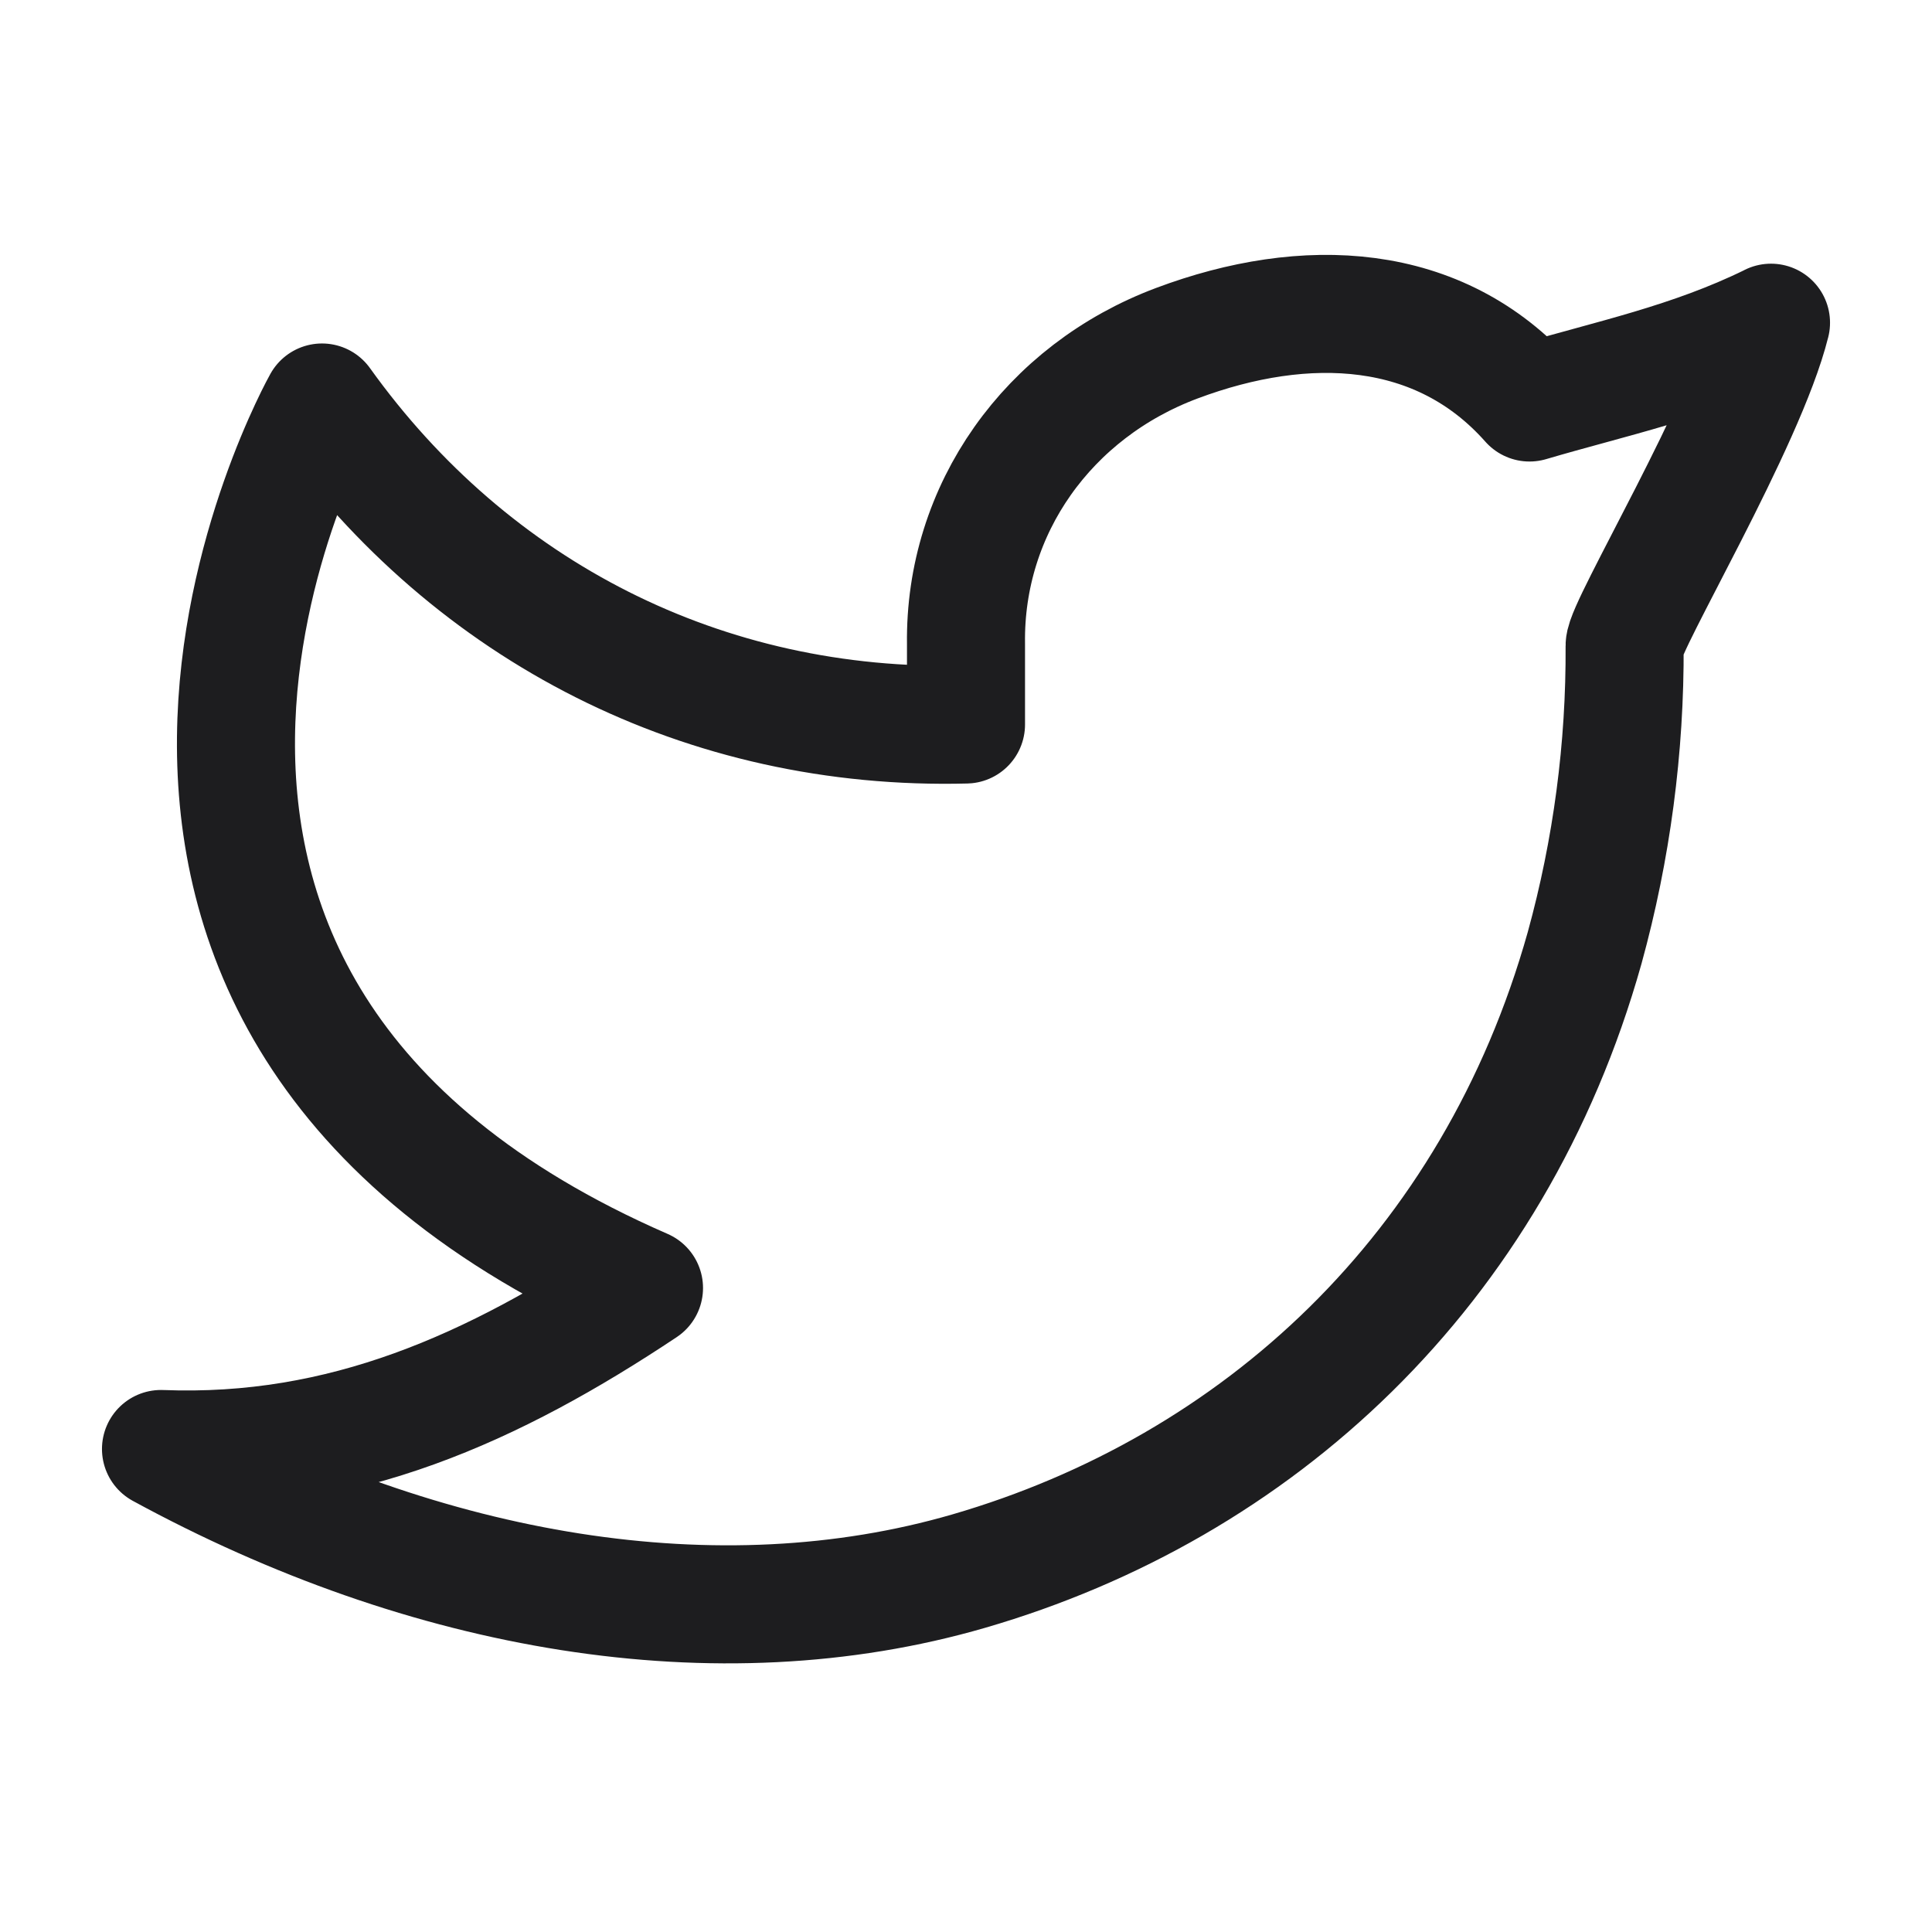<svg width="30" height="30" viewBox="0 0 30 30" fill="none" xmlns="http://www.w3.org/2000/svg">
<path d="M27.5 5.012C26.25 5.625 25.025 5.874 23.75 6.25C22.349 4.669 20.271 4.581 18.275 5.329C16.279 6.076 14.971 7.904 15 10V11.25C10.944 11.354 7.331 9.506 5 6.25C5 6.25 -0.228 15.541 10 20C7.66 21.558 5.326 22.61 2.5 22.5C6.635 24.753 11.141 25.529 15.043 24.396C19.517 23.096 23.195 19.742 24.606 14.719C25.027 13.191 25.236 11.612 25.227 10.027C25.225 9.716 27.115 6.562 27.5 5.011V5.012Z" stroke="#1D1D1F" stroke-width="1.833" stroke-linecap="round" stroke-linejoin="round"/>
</svg>
